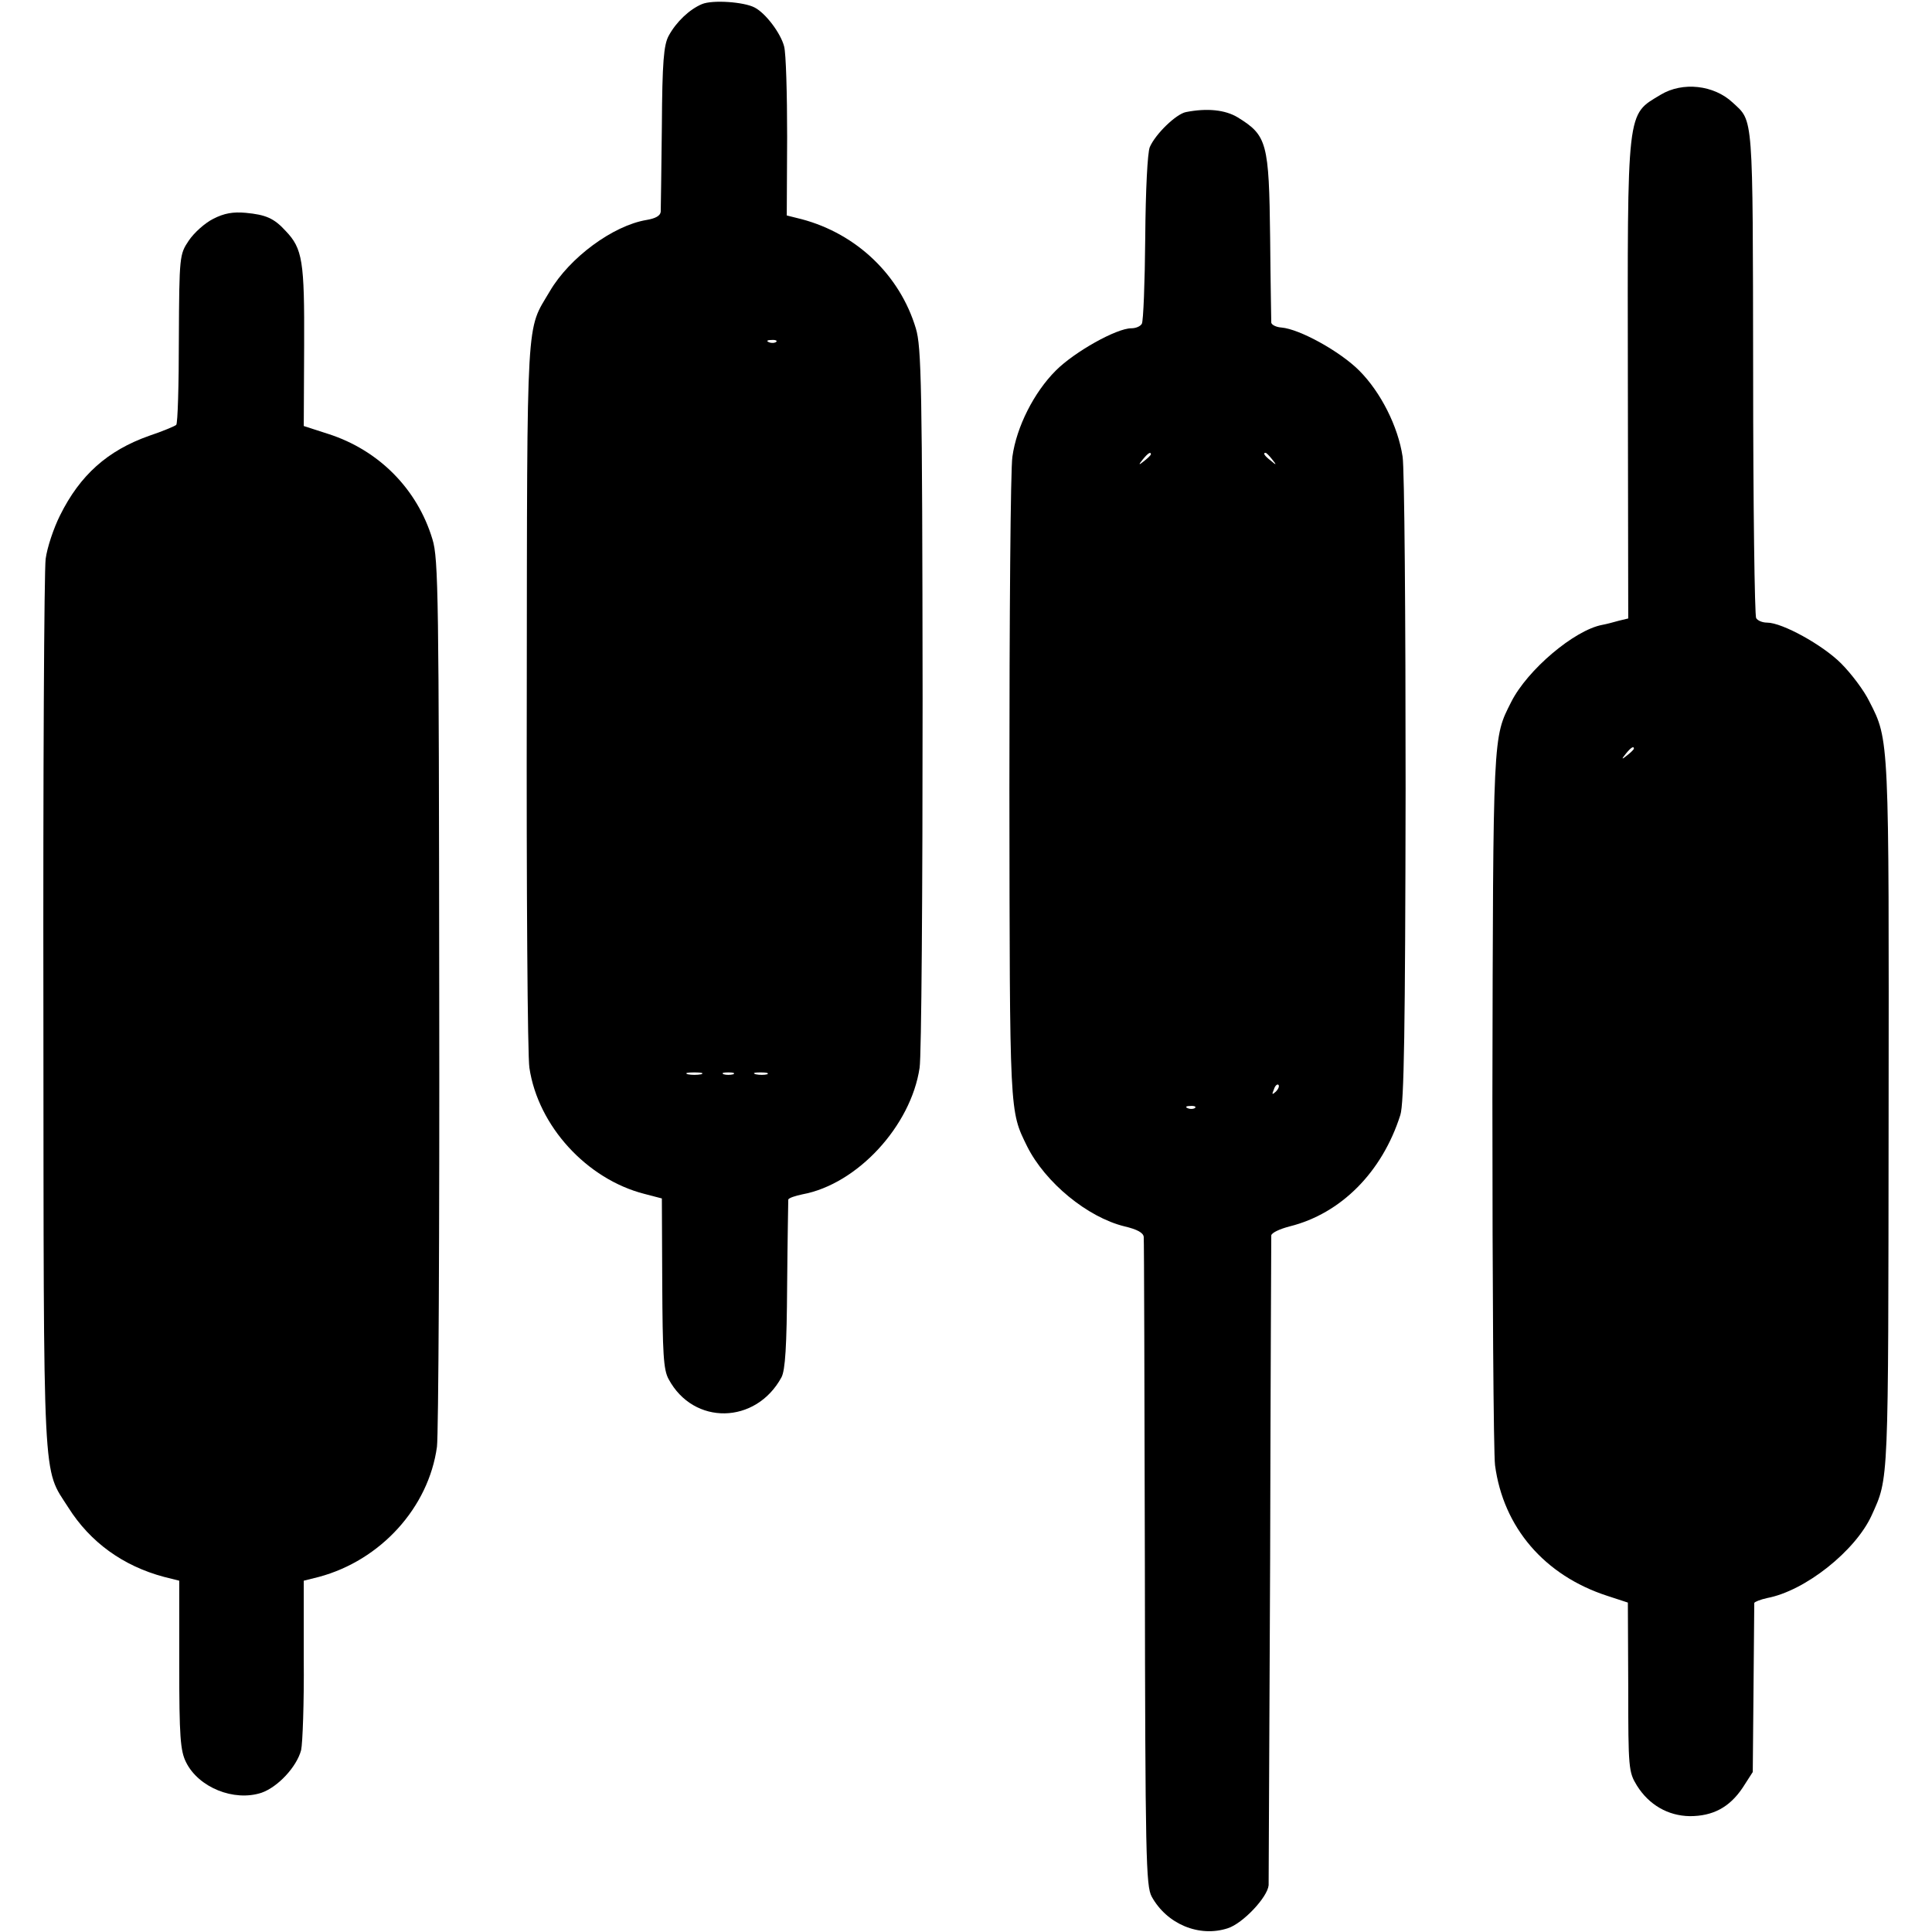 <?xml version="1.0" standalone="no"?>
<!DOCTYPE svg PUBLIC "-//W3C//DTD SVG 20010904//EN"
 "http://www.w3.org/TR/2001/REC-SVG-20010904/DTD/svg10.dtd">
<svg version="1.0" xmlns="http://www.w3.org/2000/svg"
 width="512pt" height="512pt" viewBox="0 0 512 512"
 preserveAspectRatio="xMidYMid meet">
<g transform="translate(0,512) scale(0.1,-0.1)"
fill="#000000" stroke="none">
<path d="M1860 5109 c-33 -14 -68 -47 -88 -84 -13 -24 -17 -69 -18 -240 -1
-115 -3 -217 -3 -226 -1 -11 -14 -18 -38 -22 -89 -15 -204 -100 -256 -189 -63
-107 -60 -43 -61 -1068 -1 -514 2 -960 7 -990 23 -154 152 -295 305 -334 l46
-12 1 -224 c1 -186 3 -230 17 -255 66 -123 231 -120 299 5 10 19 14 82 15 245
1 121 3 223 3 226 1 4 18 10 38 14 145 27 287 181 310 335 5 30 8 471 8 980
-1 829 -3 931 -18 980 -42 140 -156 250 -302 289 l-40 10 1 208 c0 114 -3 222
-8 240 -9 35 -49 88 -78 103 -28 15 -112 21 -140 9z m197 -895 c-3 -3 -12 -4
-19 -1 -8 3 -5 6 6 6 11 1 17 -2 13 -5z m-199 -1941 c-10 -2 -26 -2 -35 0 -10
3 -2 5 17 5 19 0 27 -2 18 -5z m85 0 c-7 -2 -19 -2 -25 0 -7 3 -2 5 12 5 14 0
19 -2 13 -5z m90 0 c-7 -2 -21 -2 -30 0 -10 3 -4 5 12 5 17 0 24 -2 18 -5z"/>
<path d="M4401 4869 c-91 -55 -88 -29 -87 -761 l1 -627 -25 -6 c-14 -4 -33 -9
-44 -11 -74 -14 -198 -119 -241 -204 -49 -97 -48 -78 -50 -1050 0 -503 3 -941
7 -973 22 -165 131 -292 297 -346 l55 -18 1 -224 c0 -216 1 -225 23 -261 32
-51 82 -80 140 -81 61 0 105 23 140 75 l27 42 2 220 c1 122 2 224 2 228 1 3
16 9 34 13 101 19 234 125 277 219 46 102 44 73 45 1056 1 1006 2 998 -51
1101 -14 29 -48 74 -75 101 -49 49 -156 108 -196 108 -12 0 -25 5 -29 12 -4 6
-8 300 -8 652 -1 691 1 663 -54 714 -50 47 -133 56 -191 21z m-71 -1733 c0 -2
-8 -10 -17 -17 -16 -13 -17 -12 -4 4 13 16 21 21 21 13z"/>
<path d="M3143 4823 c-26 -5 -81 -58 -96 -93 -6 -15 -11 -113 -12 -240 -1
-119 -5 -221 -9 -228 -4 -7 -16 -12 -28 -12 -39 0 -150 -62 -200 -112 -58 -58
-104 -149 -115 -228 -5 -30 -8 -426 -8 -880 1 -870 0 -852 47 -948 48 -96 160
-188 258 -212 34 -8 50 -17 51 -28 1 -10 2 -399 3 -867 1 -778 3 -853 18 -881
40 -73 126 -109 202 -84 40 13 105 82 108 114 0 12 2 401 4 866 1 465 3 850 3
856 1 7 22 17 49 24 136 34 245 144 293 295 10 31 13 228 14 865 0 454 -3 850
-8 880 -12 80 -58 171 -115 228 -51 51 -158 110 -206 114 -14 1 -26 7 -27 13
0 5 -2 107 -3 225 -3 252 -8 271 -86 319 -33 20 -81 25 -137 14z m-93 -907 c0
-2 -8 -10 -17 -17 -16 -13 -17 -12 -4 4 13 16 21 21 21 13z m321 -13 c13 -16
12 -17 -3 -4 -17 13 -22 21 -14 21 2 0 10 -8 17 -17z m10 -1676 c-10 -9 -11
-8 -5 6 3 10 9 15 12 12 3 -3 0 -11 -7 -18z m-214 -43 c-3 -3 -12 -4 -19 -1
-8 3 -5 6 6 6 11 1 17 -2 13 -5z"/>
<path d="M565 4540 c-22 -11 -51 -37 -65 -58 -24 -36 -25 -40 -26 -259 0 -123
-3 -226 -7 -229 -3 -3 -36 -17 -72 -29 -110 -39 -183 -104 -236 -211 -17 -34
-34 -85 -38 -115 -4 -30 -7 -571 -6 -1204 1 -1274 -3 -1202 66 -1310 58 -92
145 -155 254 -184 l40 -10 0 -223 c0 -191 3 -228 18 -258 33 -67 127 -105 200
-81 43 15 93 68 105 113 4 18 8 126 7 241 l0 208 40 10 c164 44 291 184 313
345 4 32 7 574 6 1204 -1 1046 -2 1150 -18 1201 -40 133 -142 236 -276 279
l-65 21 1 212 c1 225 -4 258 -49 305 -31 34 -53 43 -106 48 -33 3 -57 -1 -86
-16z"/>
</g>
</svg>
